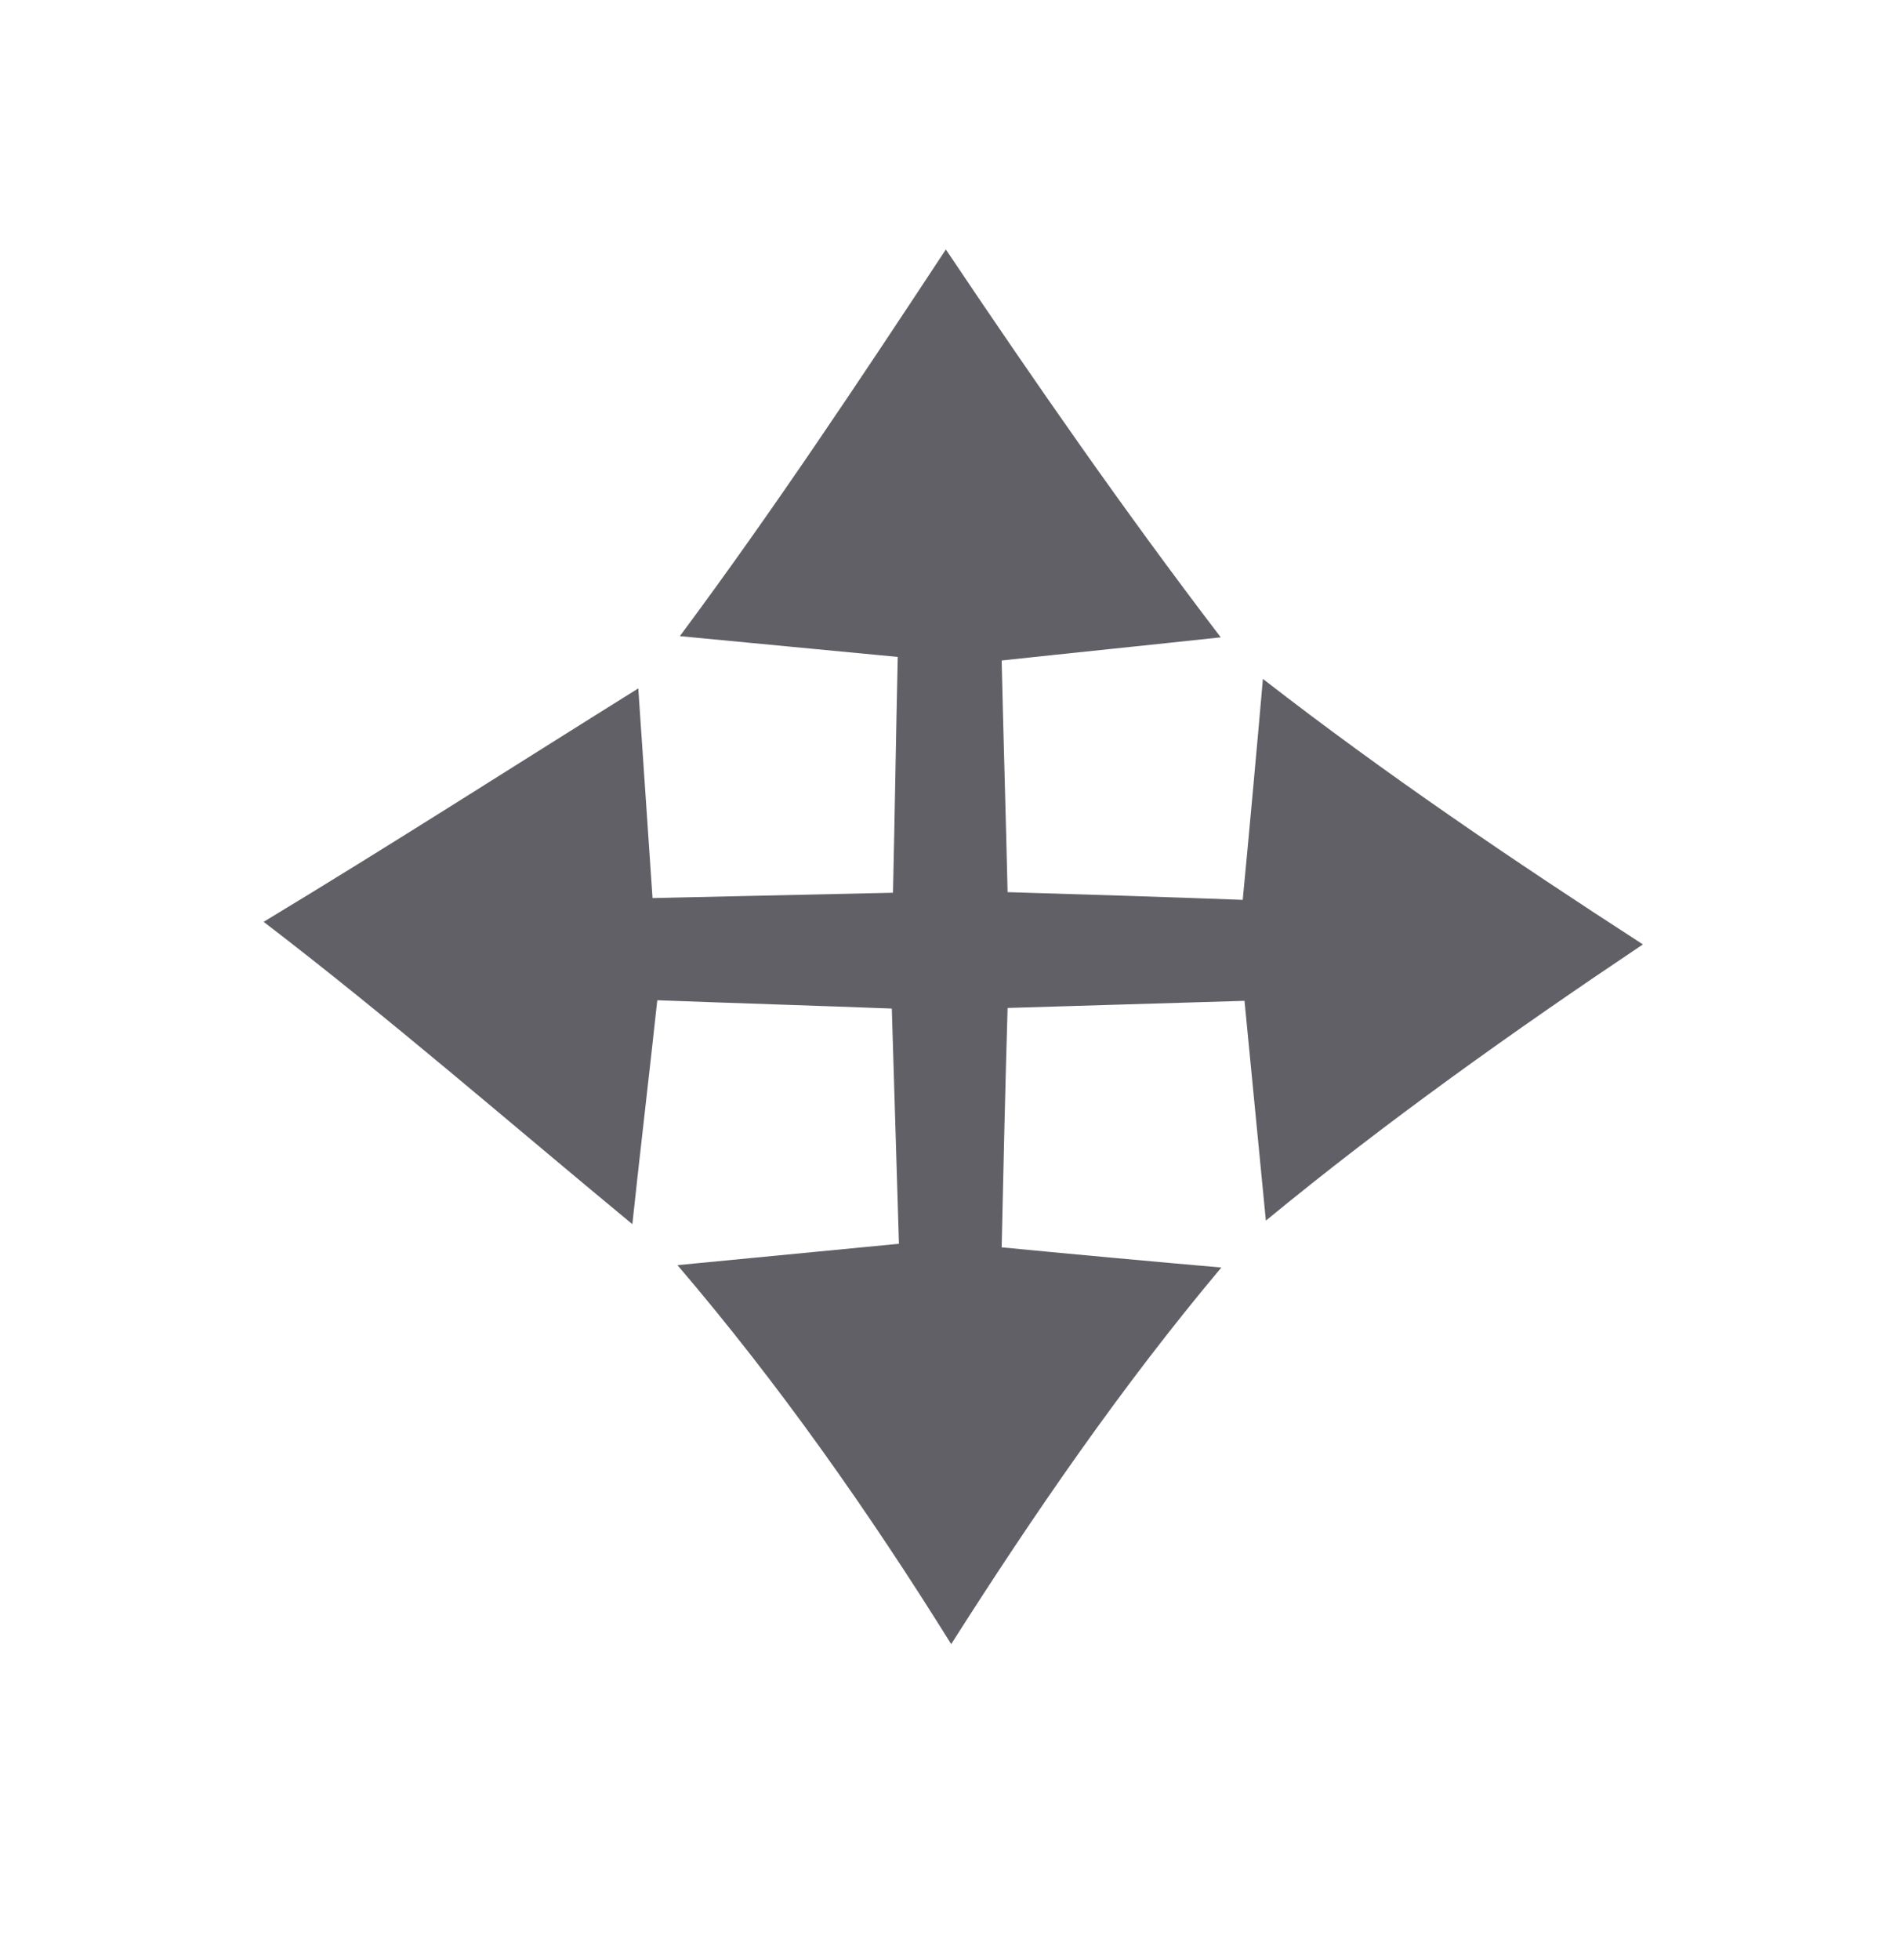 <svg width="40" xmlns="http://www.w3.org/2000/svg" height="41.25" viewBox="0 0 32 33">
<path fill="#606066" d="m11.45,10.71c1.57-2.11 3.03-4.31 4.48-6.51 1.49,2.22 3.01,4.41 4.63,6.53-.92,.1-2.77,.29-3.69,.39 .03,1.3 .07,2.6 .1,3.9 1.32,.04 2.64,.08 3.96,.13 .09-.93 .26-2.79 .34-3.72 2.06,1.6 4.22,3.06 6.4,4.47-2.18,1.46-4.32,2.98-6.35,4.65-.09-.92-.27-2.78-.36-3.7-1.33,.04-2.66,.08-3.99,.12-.04,1.34-.07,2.69-.1,4.03 .92,.09 2.77,.26 3.7,.34-1.68,2-3.15,4.14-4.55,6.34-1.39-2.23-2.9-4.38-4.61-6.38 .93-.09 2.8-.27 3.73-.36-.04-1.32-.08-2.64-.12-3.96-1.31-.05-2.63-.09-3.95-.14-.1,.94-.32,2.82-.42,3.77-2.07-1.71-4.08-3.46-6.21-5.09 2.12-1.28 4.21-2.62 6.31-3.93 .06,.88 .18,2.65 .24,3.53 1.35-.03 2.7-.06 4.05-.09 .03-1.32 .05-2.65 .08-3.97-.92-.09-2.75-.26-3.67-.35z"/>
</svg>
